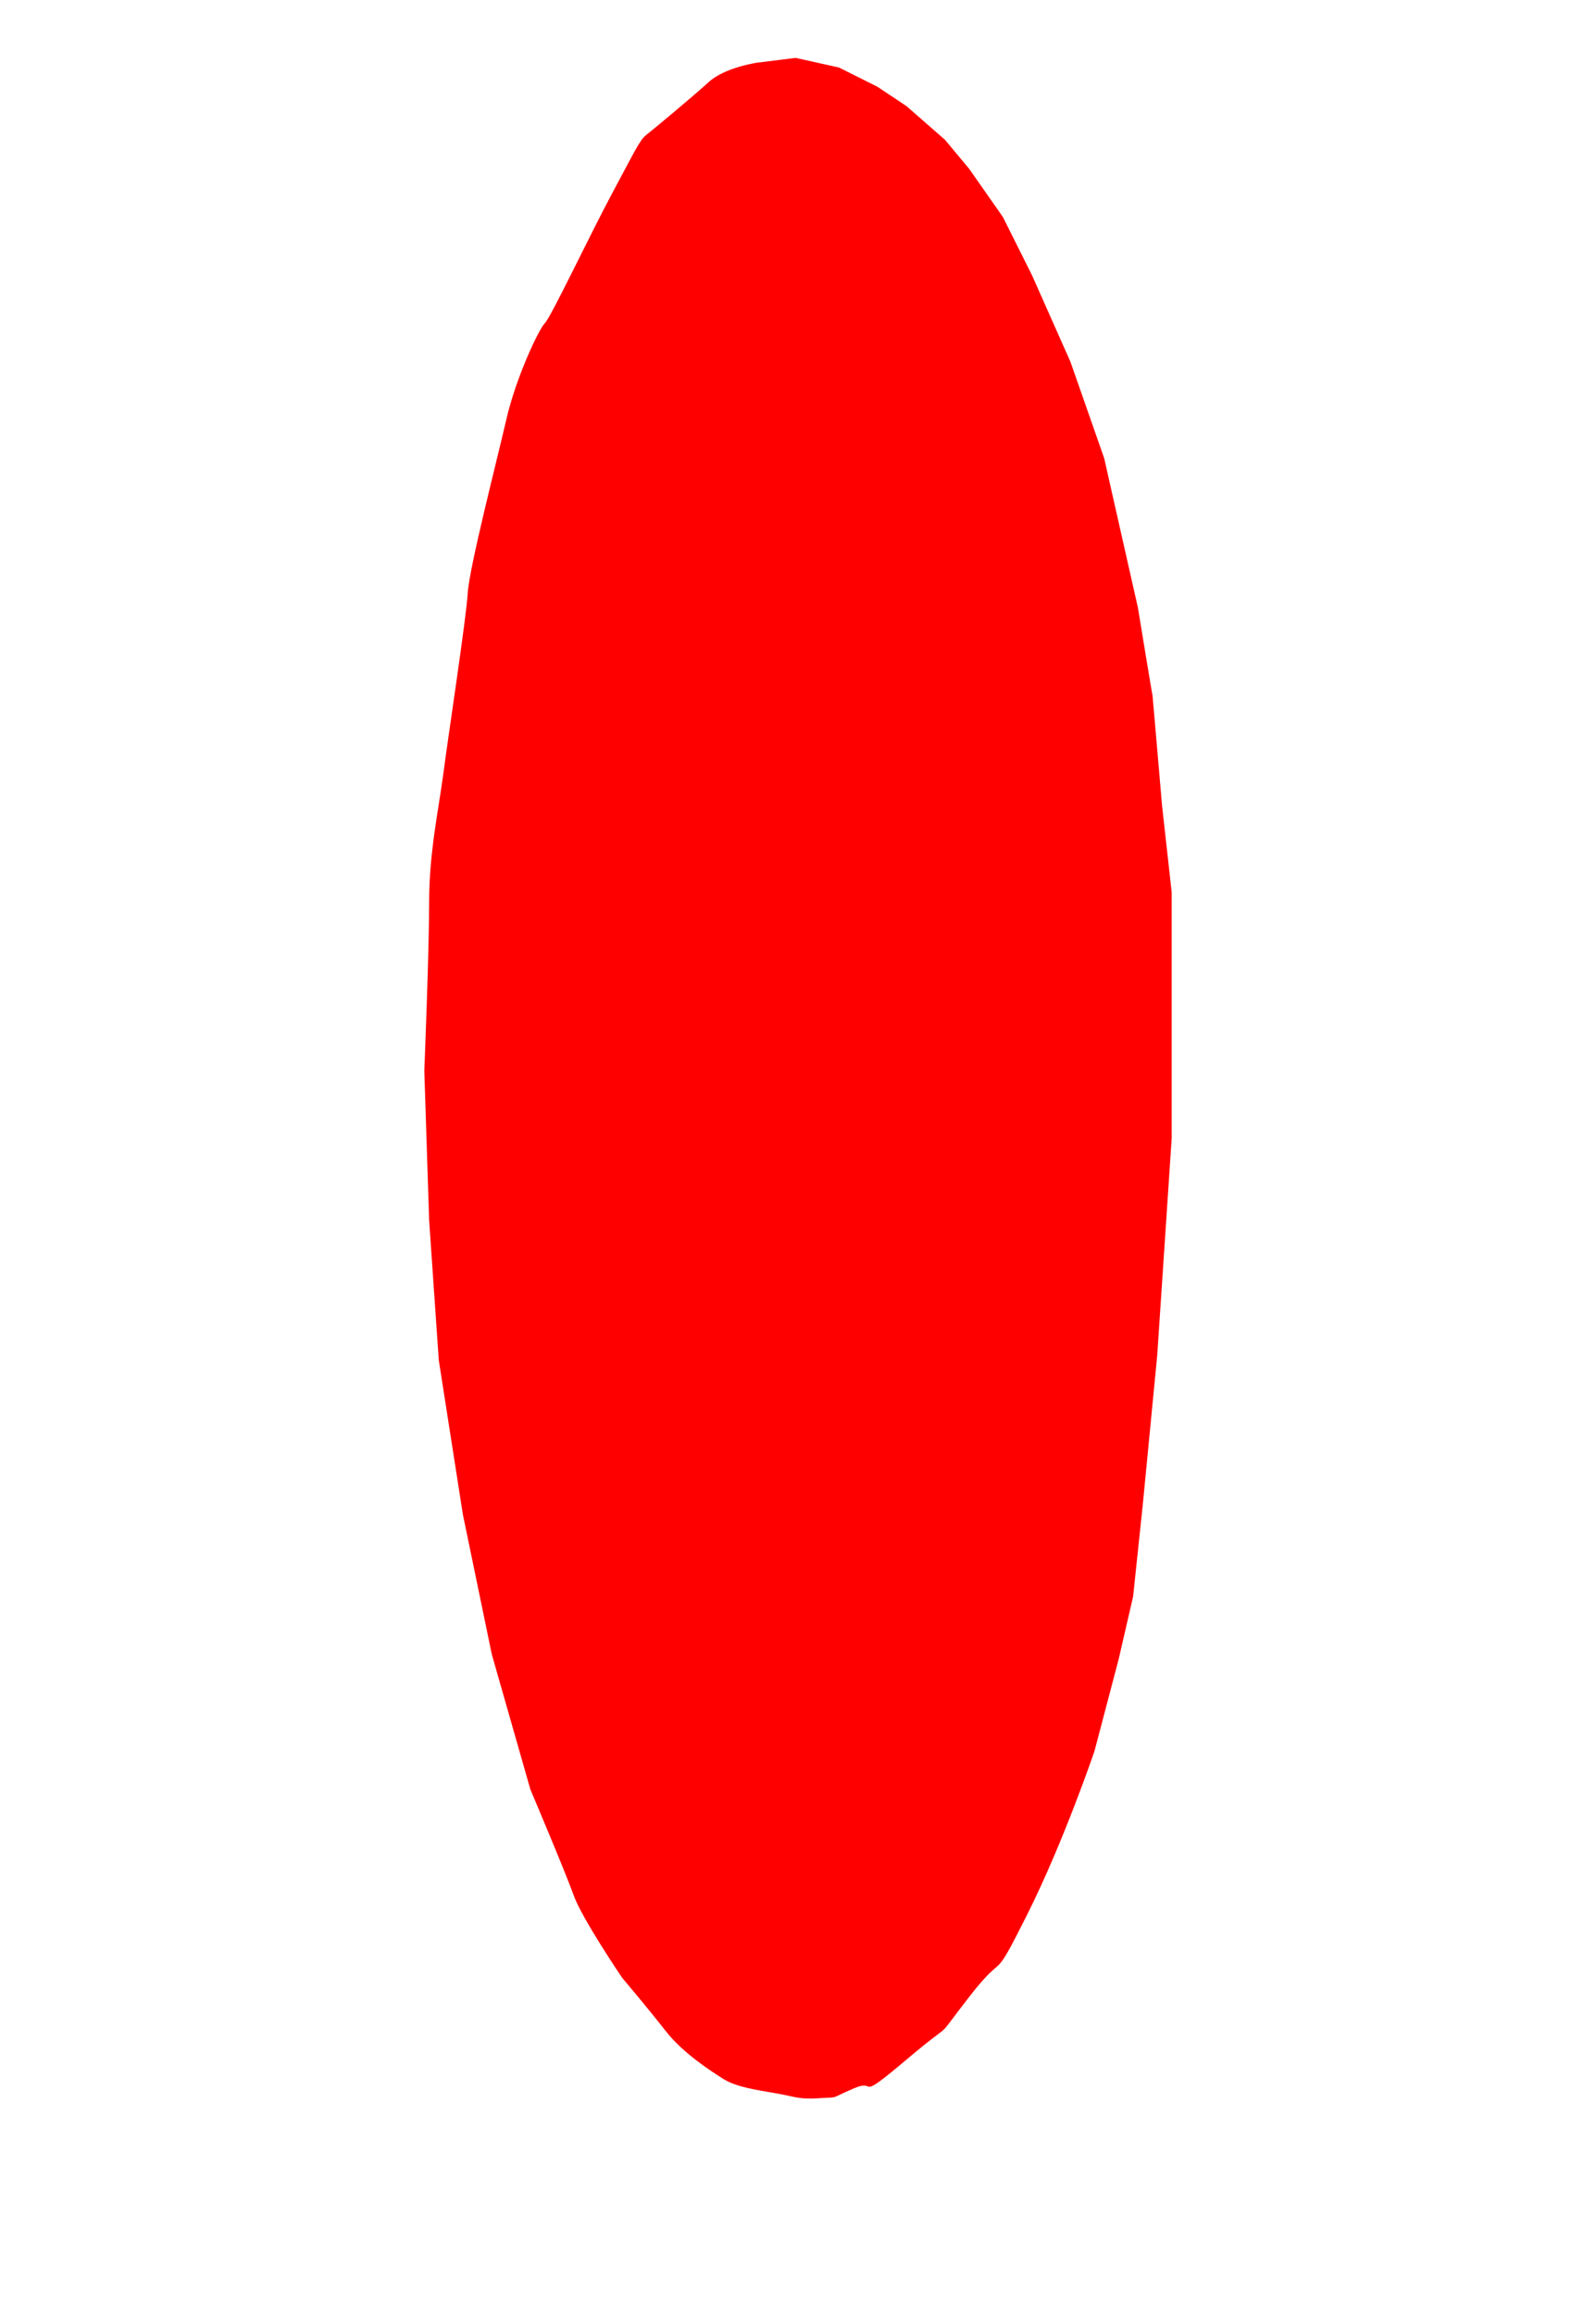 <svg id="product-svg" xmlns="http://www.w3.org/2000/svg" viewBox="0 0 331 480" width="331" height="480">
	<style>
		tspan { white-space:pre }
		.shp0 { fill: #ff0000 } 
	</style>
	<path id="product-shape" class="shp0" d="M157 13C157 13 150.33 13.96 147 17C143.67 20.04 135.33 26.96 134 28C132.67 29.04 131.67 31.3 127 40C122.33 48.7 114.33 65.63 113 67C111.67 68.37 107 78.3 105 87C103 95.7 97.33 117.63 97 123C96.67 128.37 93 152.3 92 160C91 167.7 89 176.63 89 187C89 197.37 88 222 88 222L89 253L91 282L96 314L102 343L110 371C110 371 117.33 388.3 119 393C120.67 397.7 129 410 129 410C129 410 134.33 416.3 138 421C141.67 425.7 147.33 429.3 150 431C152.67 432.7 157 433.3 161 434C165 434.7 165.67 435.3 170 435C174.33 434.7 171.67 435.3 177 433C182.33 430.7 177 436.3 188 427C199 417.7 193 424.3 201 414C209 403.7 205.33 412.3 213 397C220.67 381.7 227 363 227 363L232 344L235 331L237 312L240 281L243 236L243 210L243 185L241 167C241 167 239 143.63 239 144C239 144.37 236 126 236 126L229 95L222 75L214 57L208 45L201 35L196 29L188 22L182 18L174 14L165 12L157 13Z" />
</svg>